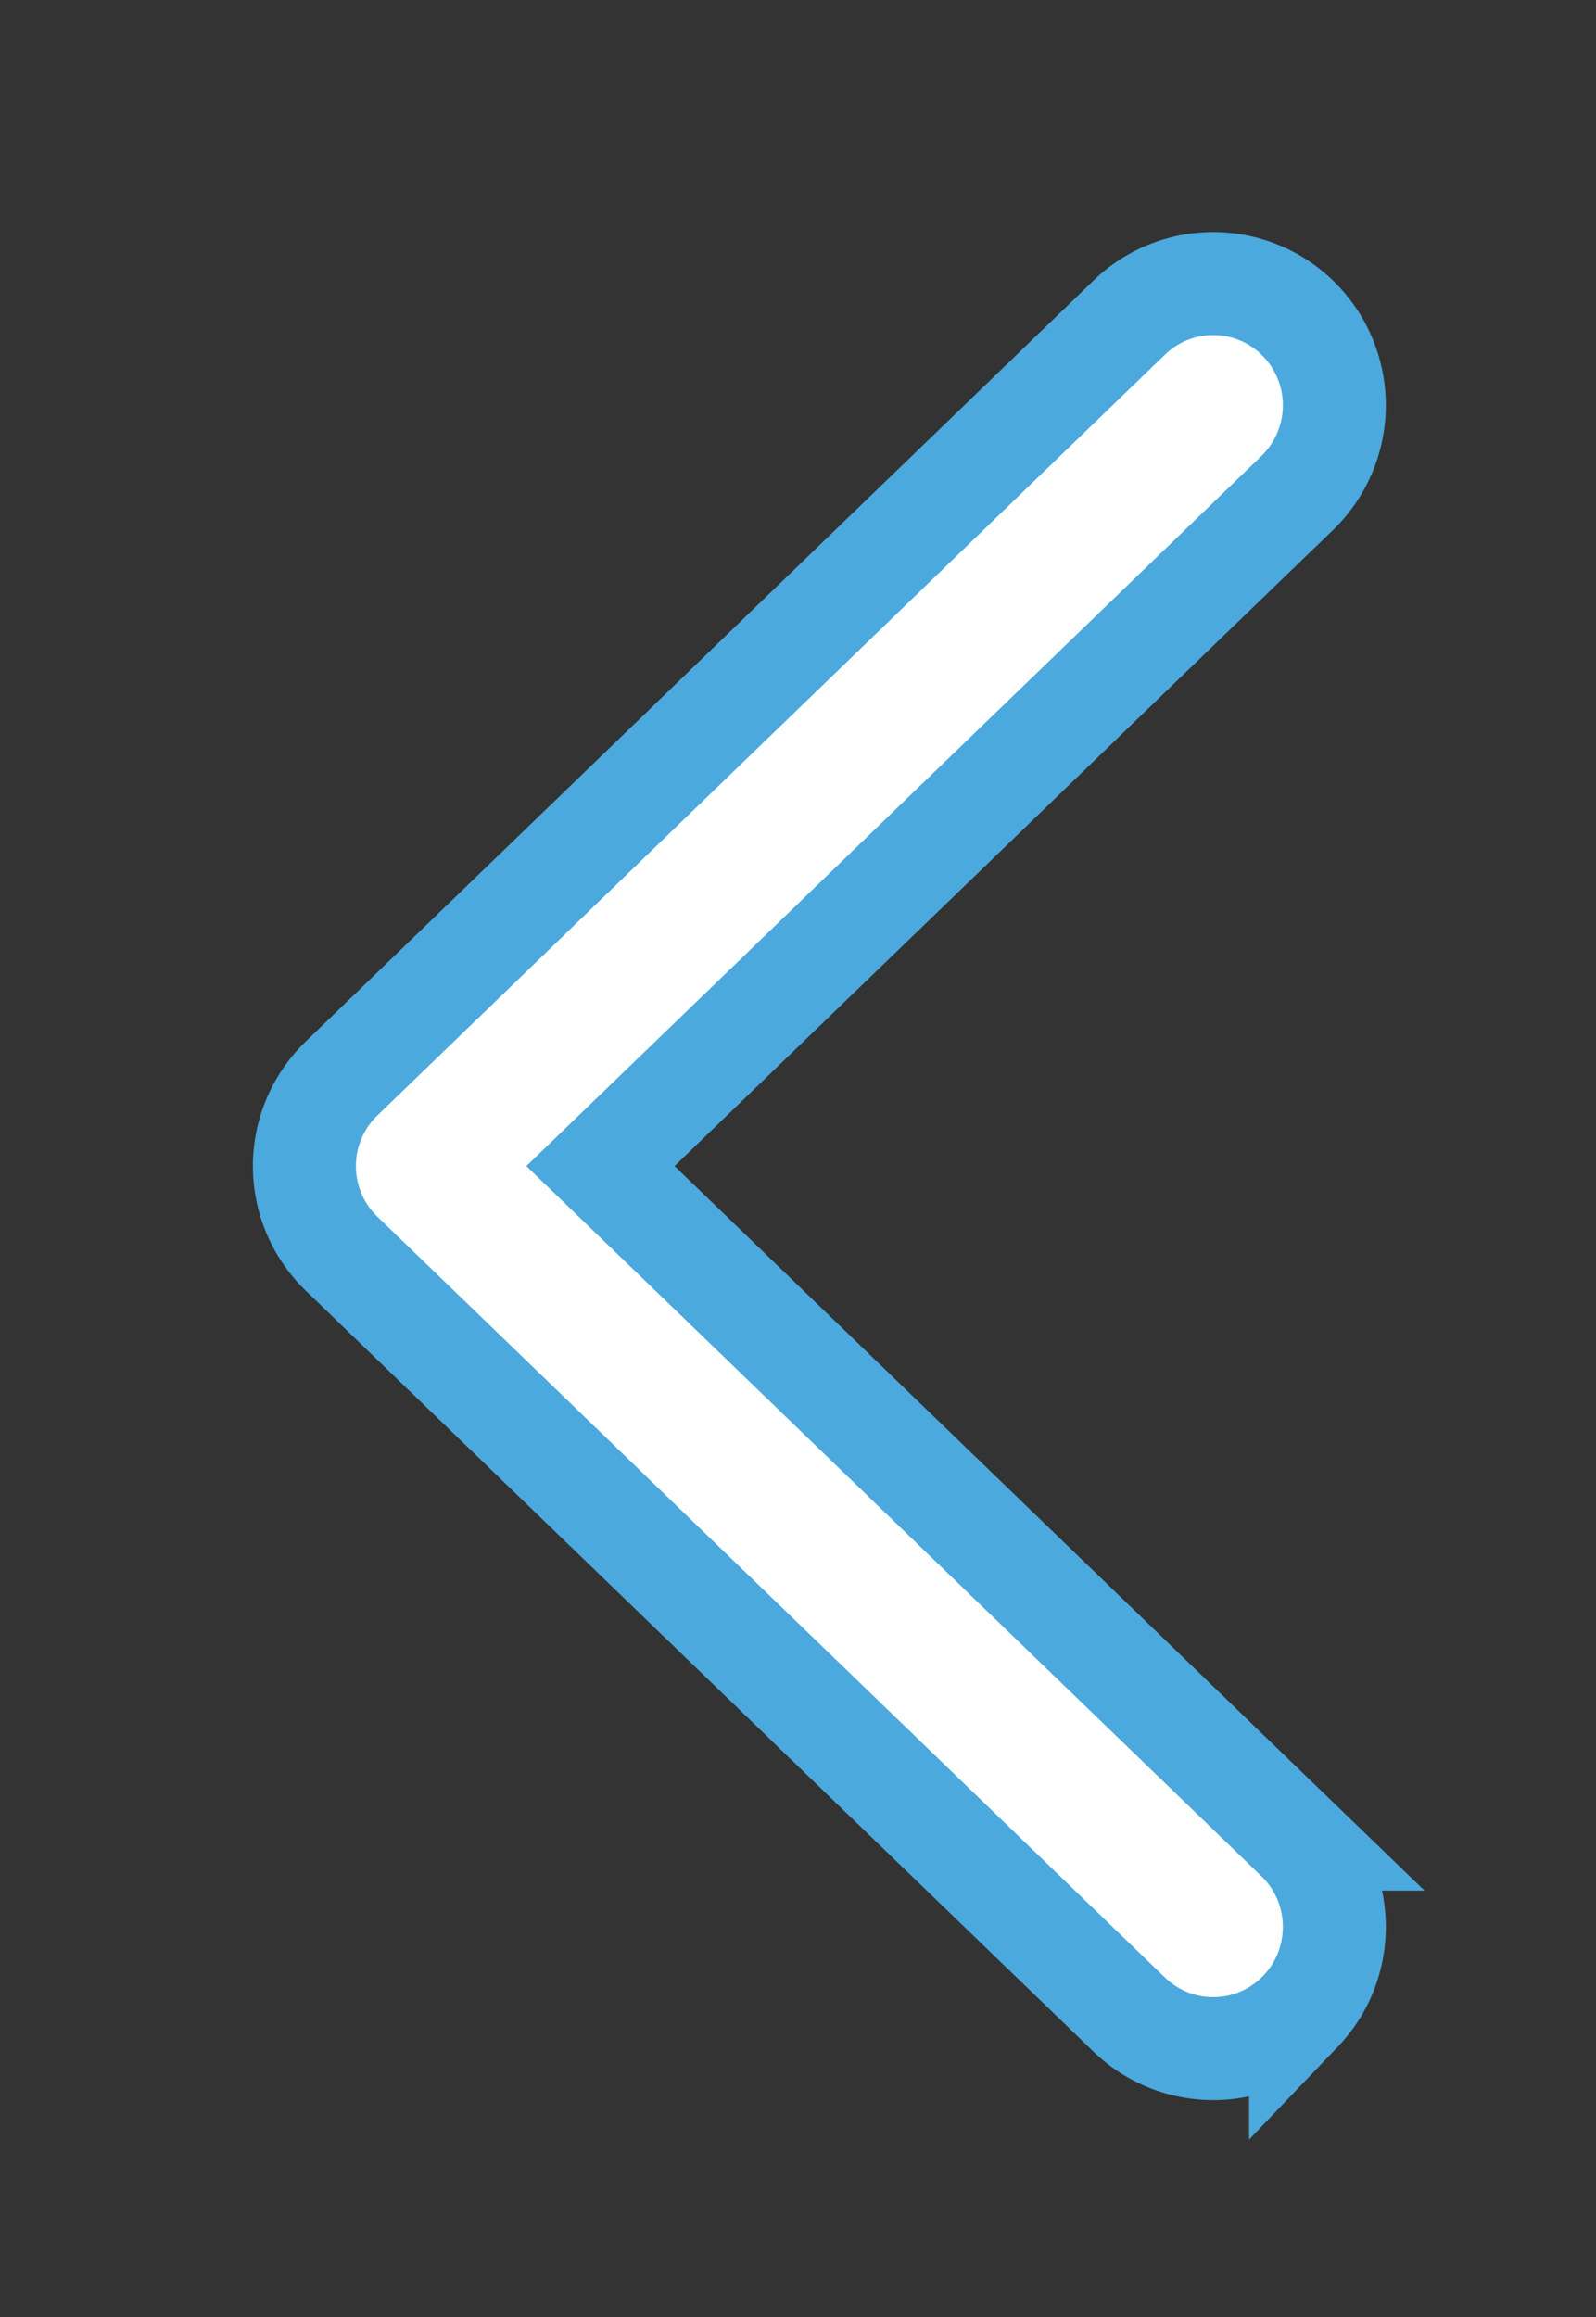 <svg xmlns="http://www.w3.org/2000/svg" width="31" height="45">
    <rect width="100%" height="100%" fill="#333333" stroke="none"/>
    <path fill="#FFF" fill-rule="evenodd" stroke="#4BA9DD" stroke-width="2" d="M25.196 35.719c.936.905.966 2.401.065 3.343a2.344 2.344 0 0 1-3.327.065L6.637 24.351a2.366 2.366 0 0 1 0-3.408L21.934 6.168a2.344 2.344 0 0 1 3.327.065 2.373 2.373 0 0 1-.065 3.343L11.663 22.647l13.533 13.072z"/>
</svg>
